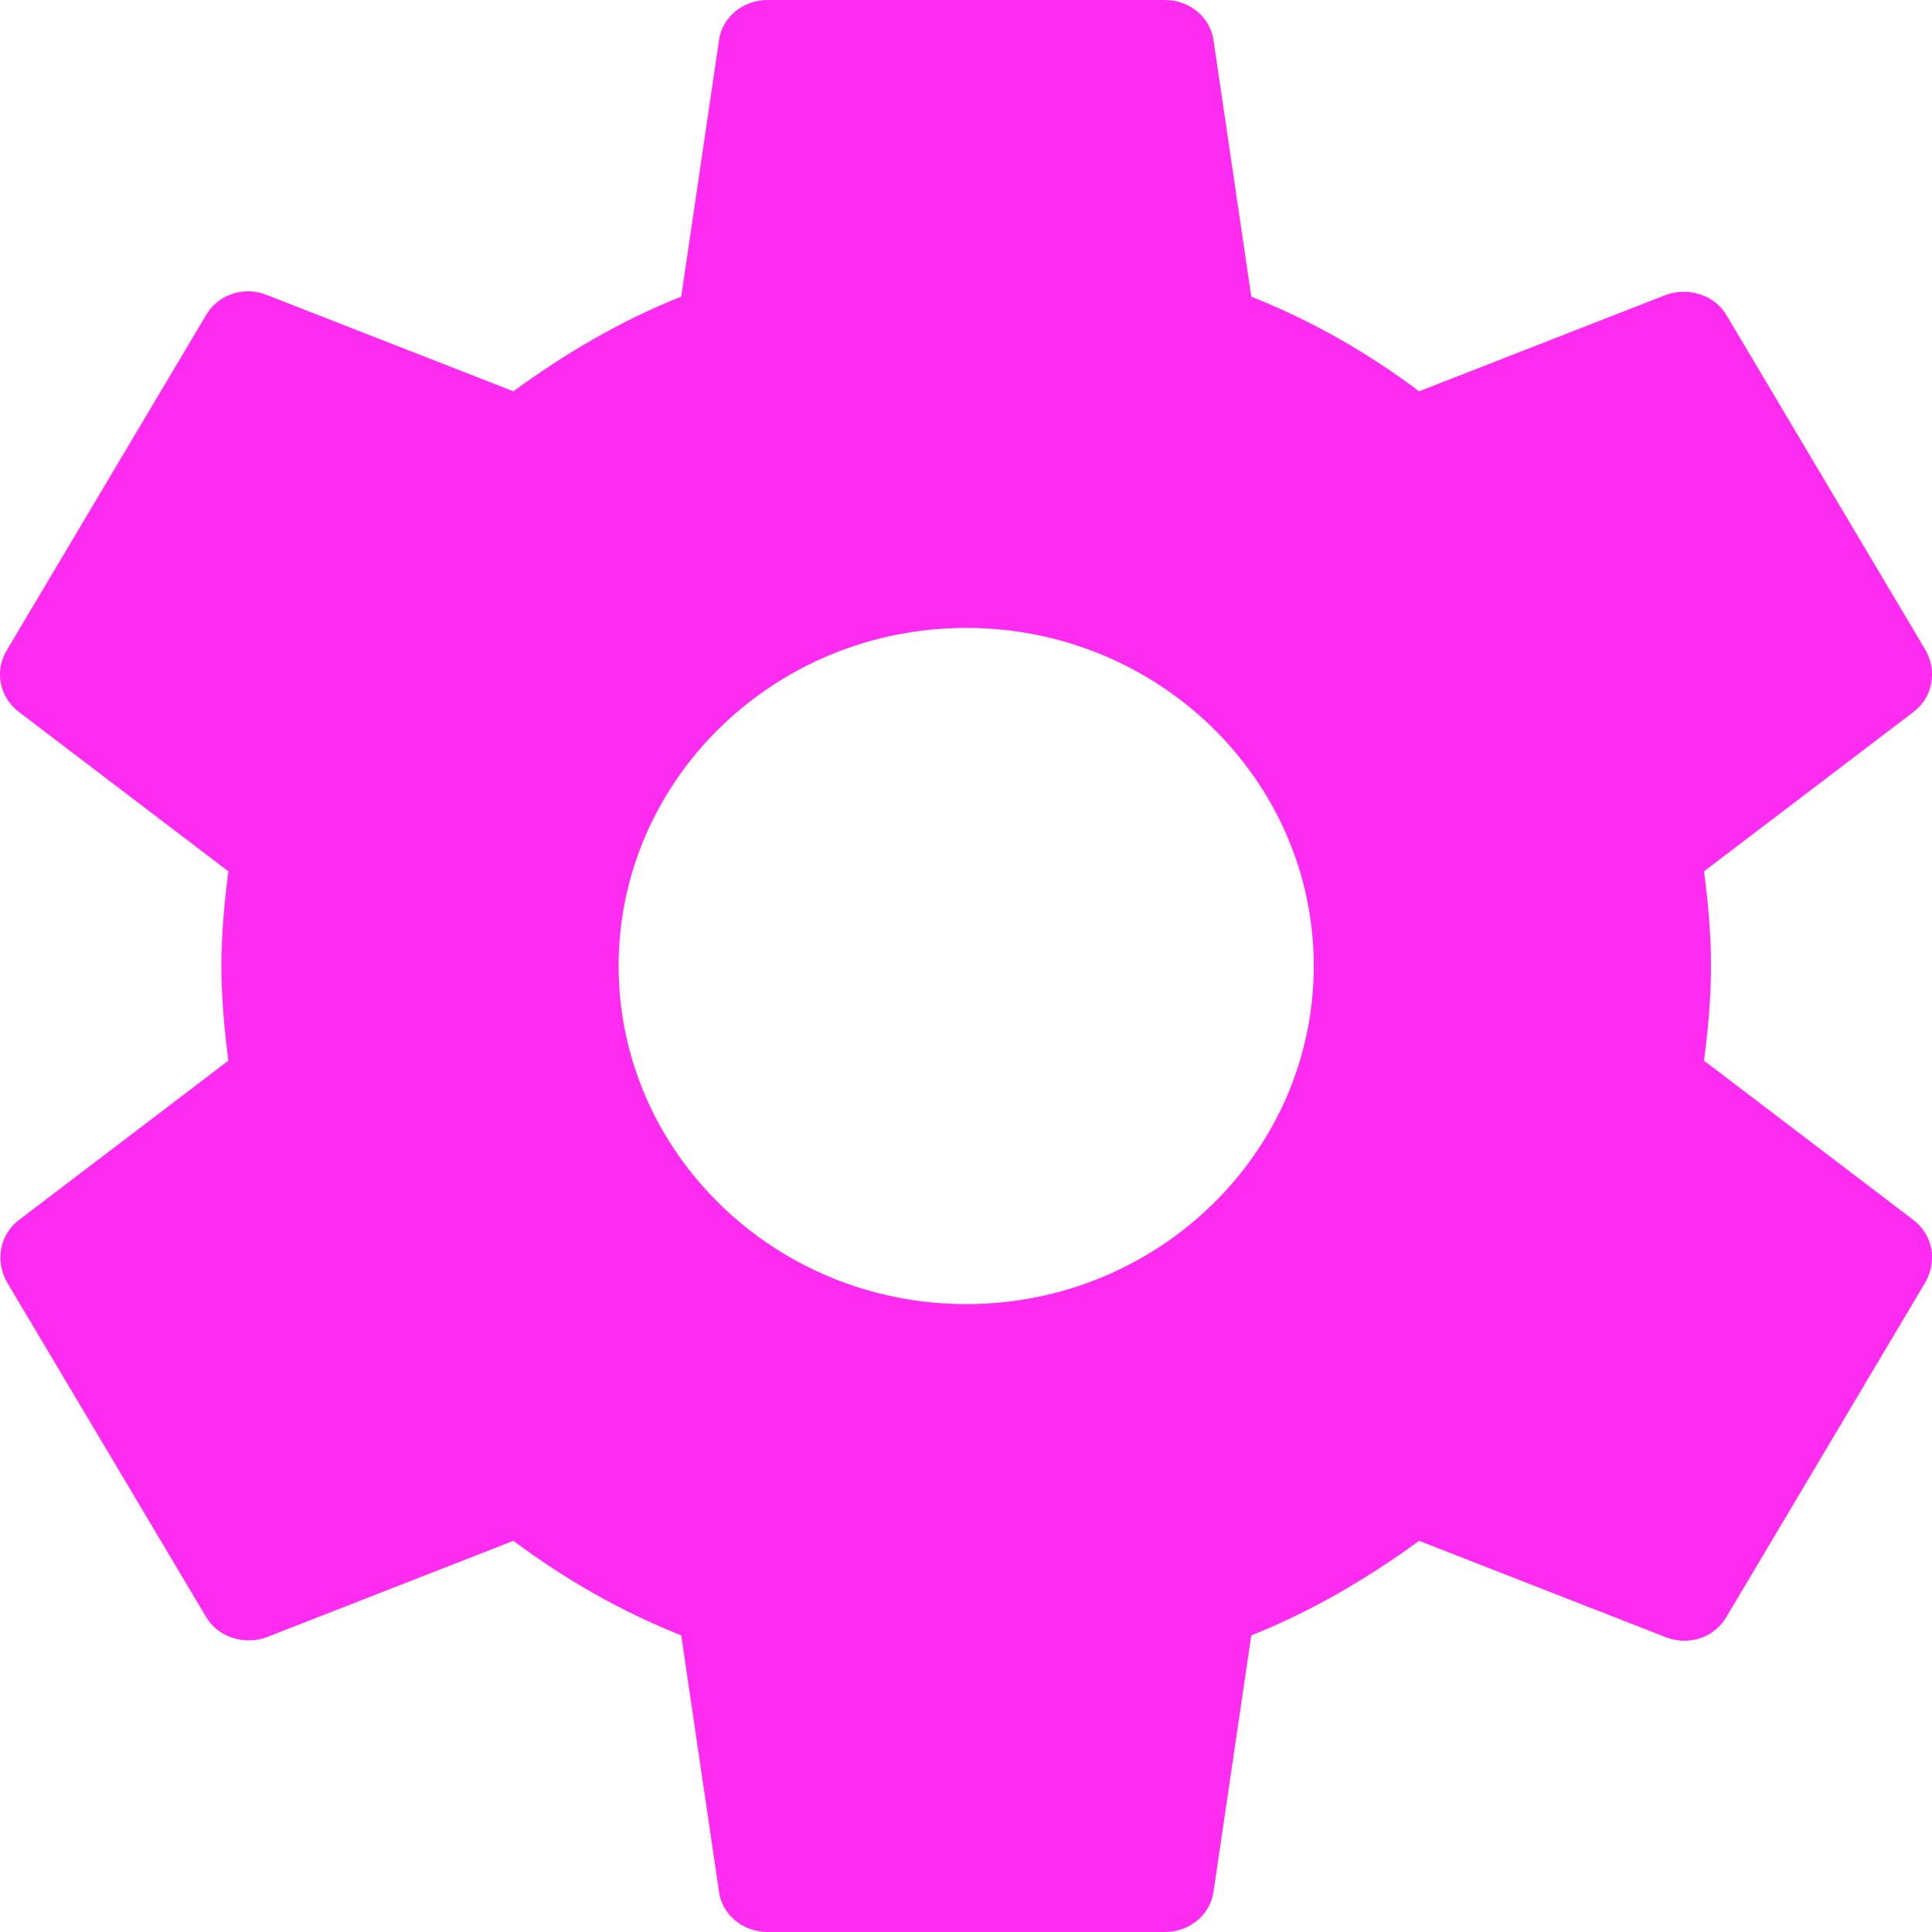 <svg width="15" height="15" viewBox="0 0 15 15" fill="none" xmlns="http://www.w3.org/2000/svg">
<path d="M13.23 8.235C13.261 7.995 13.284 7.755 13.284 7.5C13.284 7.245 13.261 7.005 13.23 6.765L14.857 5.527C15.004 5.415 15.043 5.213 14.95 5.048L13.408 2.453C13.315 2.288 13.107 2.228 12.938 2.288L11.018 3.038C10.617 2.737 10.185 2.49 9.715 2.303L9.422 0.315C9.398 0.135 9.237 0 9.044 0H5.96C5.767 0 5.605 0.135 5.582 0.315L5.289 2.303C4.818 2.49 4.387 2.745 3.986 3.038L2.066 2.288C1.889 2.22 1.688 2.288 1.596 2.453L0.053 5.048C-0.047 5.213 -0.001 5.415 0.146 5.527L1.773 6.765C1.742 7.005 1.719 7.253 1.719 7.5C1.719 7.747 1.742 7.995 1.773 8.235L0.146 9.473C-0.001 9.585 -0.039 9.787 0.053 9.953L1.596 12.547C1.688 12.713 1.896 12.773 2.066 12.713L3.986 11.963C4.387 12.262 4.818 12.51 5.289 12.697L5.582 14.685C5.605 14.865 5.767 15 5.96 15H9.044C9.237 15 9.398 14.865 9.422 14.685L9.715 12.697C10.185 12.51 10.617 12.255 11.018 11.963L12.938 12.713C13.115 12.78 13.315 12.713 13.408 12.547L14.95 9.953C15.043 9.787 15.004 9.585 14.857 9.473L13.23 8.235V8.235ZM7.502 10.125C6.014 10.125 4.803 8.947 4.803 7.5C4.803 6.053 6.014 4.875 7.502 4.875C8.99 4.875 10.2 6.053 10.2 7.5C10.2 8.947 8.99 10.125 7.502 10.125Z" fill="#FF2BF1"/>
</svg>